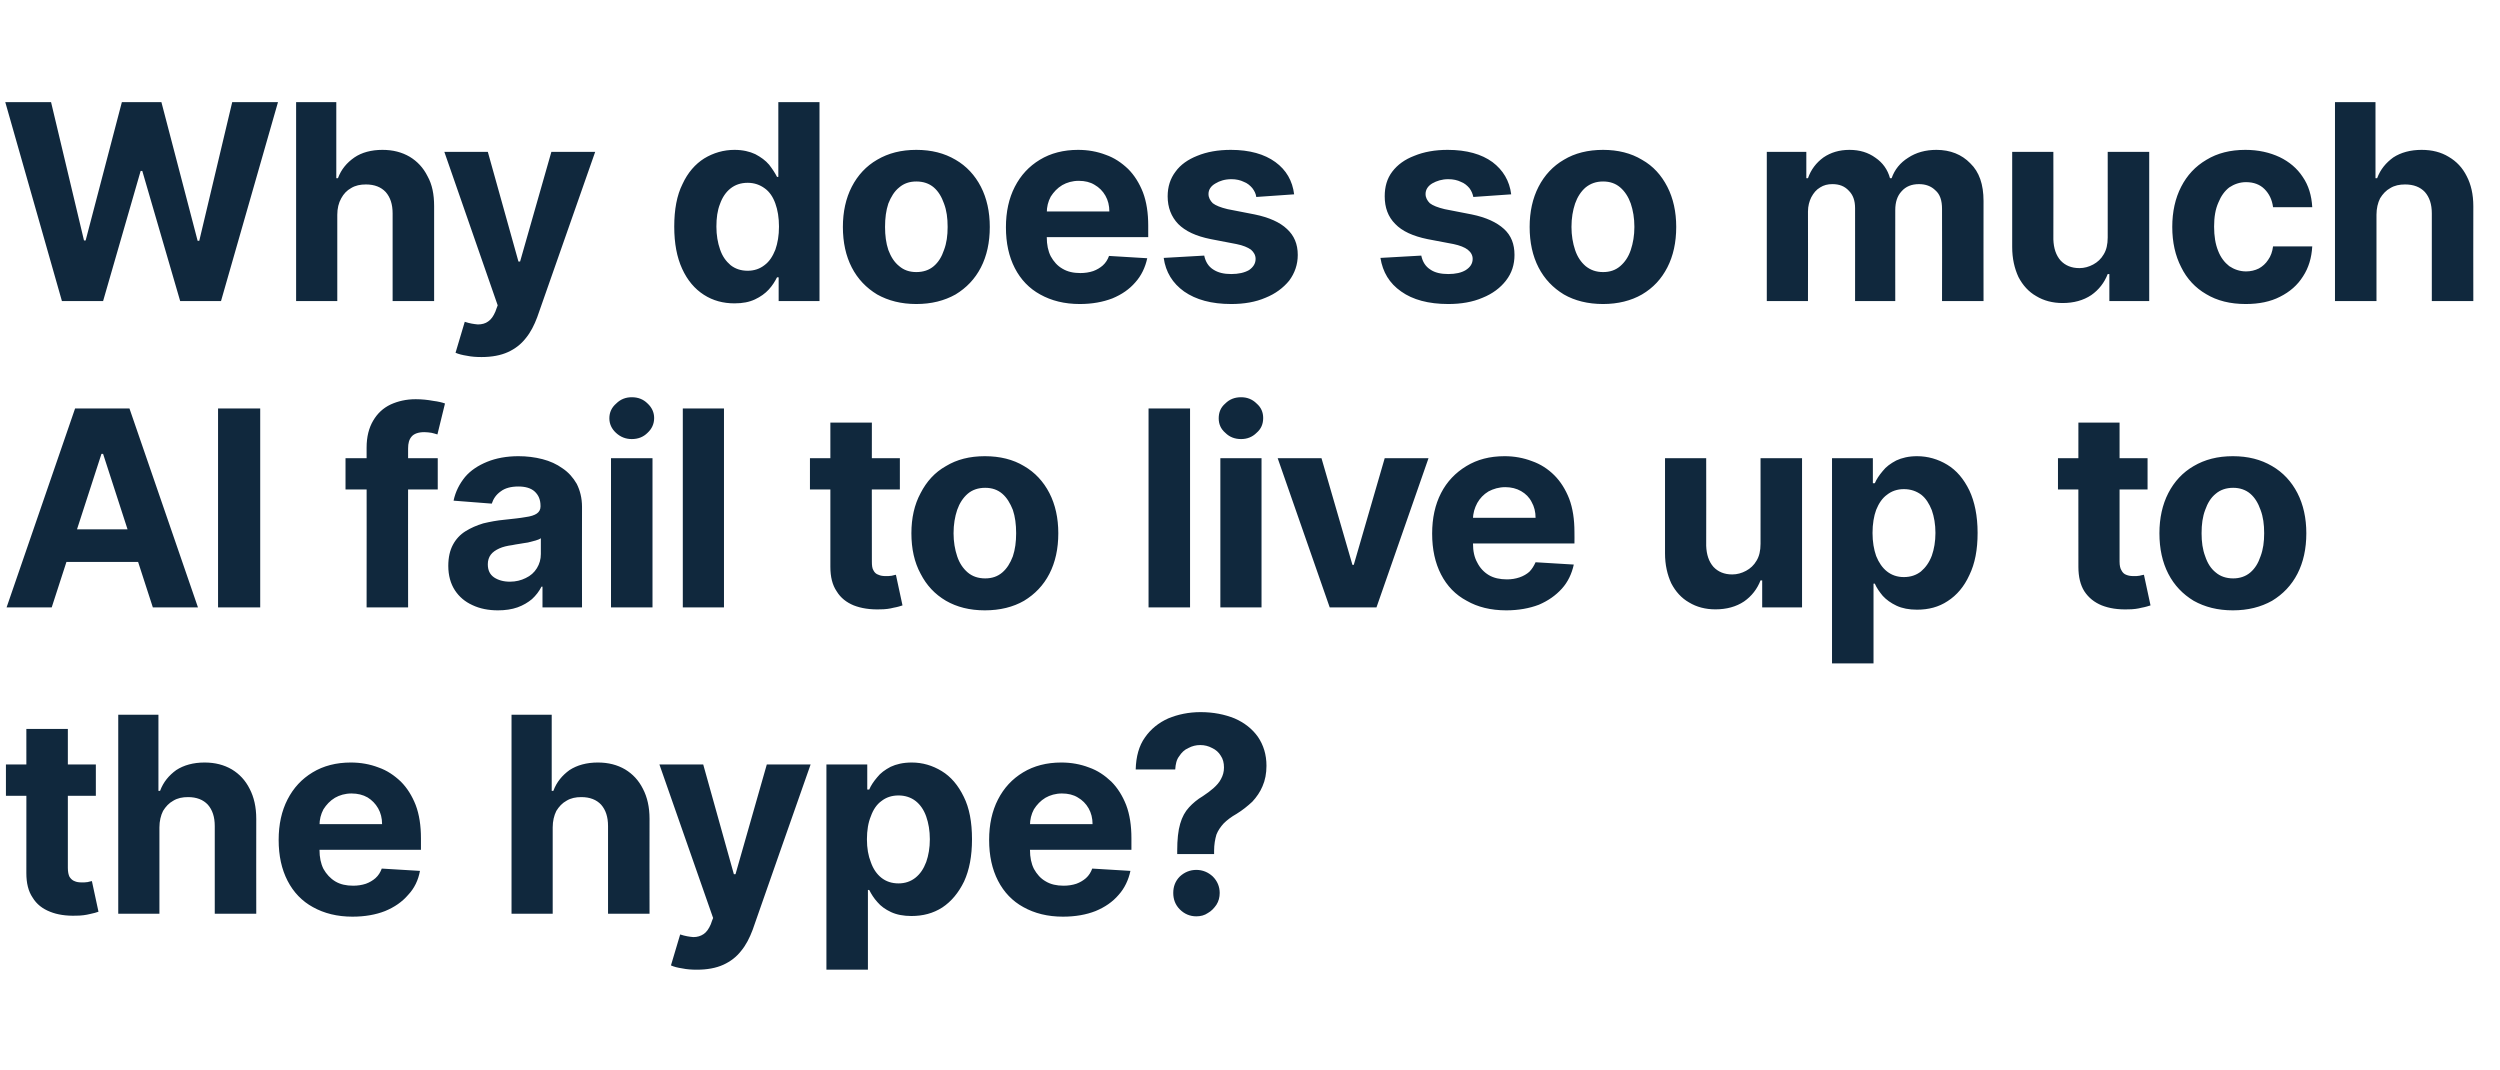 <?xml version="1.0" standalone="no"?><!DOCTYPE svg PUBLIC "-//W3C//DTD SVG 1.1//EN" "http://www.w3.org/Graphics/SVG/1.1/DTD/svg11.dtd"><svg xmlns="http://www.w3.org/2000/svg" version="1.1" width="759px" height="325px" viewBox="0 -11 759 325" style="top:-11px">  <desc>Why does so much AI fail to live up to the hype?</desc>  <defs/>  <g id="Polygon112081">    <path d="M 29.1 221.1 L 29.1 230.6 L 1.8 230.6 L 1.8 221.1 L 29.1 221.1 Z M 8 210.3 L 20.6 210.3 C 20.6 210.3 20.57 252.49 20.6 252.5 C 20.6 253.7 20.8 254.6 21.1 255.2 C 21.5 255.8 22 256.3 22.6 256.5 C 23.2 256.8 24 256.9 24.8 256.9 C 25.4 256.9 26 256.9 26.6 256.8 C 27.2 256.6 27.6 256.6 27.9 256.5 C 27.9 256.5 29.9 265.8 29.9 265.8 C 29.3 266 28.4 266.3 27.3 266.5 C 26.1 266.8 24.7 267 23.1 267 C 20.1 267.1 17.4 266.7 15.2 265.8 C 12.9 264.9 11.1 263.5 9.9 261.5 C 8.6 259.6 8 257.1 8 254.1 C 8.02 254.14 8 210.3 8 210.3 Z M 48.4 240.2 C 48.41 240.23 48.4 266.4 48.4 266.4 L 35.9 266.4 L 35.9 206 L 48.1 206 L 48.1 229.1 C 48.1 229.1 48.59 229.12 48.6 229.1 C 49.6 226.4 51.3 224.4 53.5 222.8 C 55.8 221.3 58.7 220.5 62.1 220.5 C 65.3 220.5 68 221.2 70.4 222.6 C 72.7 224 74.5 225.9 75.8 228.5 C 77.1 231 77.8 234 77.8 237.6 C 77.77 237.58 77.8 266.4 77.8 266.4 L 65.2 266.4 C 65.2 266.4 65.21 239.82 65.2 239.8 C 65.2 237 64.5 234.9 63.1 233.3 C 61.7 231.8 59.7 231 57.1 231 C 55.4 231 53.9 231.3 52.6 232.1 C 51.3 232.8 50.3 233.9 49.5 235.2 C 48.8 236.6 48.4 238.3 48.4 240.2 Z M 107 267.3 C 102.4 267.3 98.4 266.3 95 264.4 C 91.7 262.6 89.1 259.9 87.3 256.4 C 85.5 252.9 84.6 248.8 84.6 244 C 84.6 239.3 85.5 235.2 87.3 231.7 C 89.1 228.2 91.6 225.5 94.9 223.5 C 98.2 221.5 102.1 220.5 106.5 220.5 C 109.5 220.5 112.3 221 114.9 222 C 117.5 222.9 119.7 224.4 121.7 226.3 C 123.6 228.2 125.1 230.6 126.2 233.4 C 127.3 236.3 127.8 239.7 127.8 243.5 C 127.81 243.53 127.8 247 127.8 247 L 89.6 247 L 89.6 239.2 C 89.6 239.2 115.99 239.2 116 239.2 C 116 237.4 115.6 235.8 114.8 234.4 C 114 233 112.9 231.9 111.6 231.1 C 110.2 230.3 108.6 229.9 106.7 229.9 C 104.8 229.9 103.1 230.4 101.7 231.2 C 100.2 232.1 99.1 233.3 98.2 234.7 C 97.4 236.2 97 237.8 97 239.6 C 97 239.6 97 247 97 247 C 97 249.3 97.4 251.2 98.2 252.8 C 99.1 254.4 100.3 255.7 101.8 256.6 C 103.3 257.5 105.1 257.9 107.2 257.9 C 108.6 257.9 109.9 257.7 111.1 257.3 C 112.2 256.9 113.2 256.3 114 255.6 C 114.9 254.8 115.5 253.8 115.9 252.7 C 115.9 252.7 127.5 253.4 127.5 253.4 C 127 256.2 125.8 258.7 123.9 260.7 C 122.1 262.8 119.8 264.4 116.9 265.6 C 114.1 266.7 110.8 267.3 107 267.3 Z M 167.8 240.2 C 167.81 240.23 167.8 266.4 167.8 266.4 L 155.3 266.4 L 155.3 206 L 167.5 206 L 167.5 229.1 C 167.5 229.1 167.98 229.12 168 229.1 C 169 226.4 170.7 224.4 172.9 222.8 C 175.2 221.3 178.1 220.5 181.5 220.5 C 184.7 220.5 187.4 221.2 189.8 222.6 C 192.1 224 193.9 225.9 195.2 228.5 C 196.5 231 197.2 234 197.2 237.6 C 197.16 237.58 197.2 266.4 197.2 266.4 L 184.6 266.4 C 184.6 266.4 184.61 239.82 184.6 239.8 C 184.6 237 183.9 234.9 182.5 233.3 C 181.1 231.8 179.1 231 176.5 231 C 174.8 231 173.3 231.3 172 232.1 C 170.7 232.8 169.7 233.9 168.9 235.2 C 168.2 236.6 167.8 238.3 167.8 240.2 Z M 211.6 283.4 C 210 283.4 208.5 283.3 207.1 283 C 205.7 282.8 204.6 282.5 203.7 282.1 C 203.7 282.1 206.5 272.7 206.5 272.7 C 208 273.2 209.3 273.4 210.5 273.5 C 211.7 273.5 212.7 273.2 213.6 272.6 C 214.5 272 215.2 271 215.8 269.6 C 215.75 269.62 216.5 267.7 216.5 267.7 L 200.2 221.1 L 213.5 221.1 L 222.8 254.4 L 223.3 254.4 L 232.8 221.1 L 246.1 221.1 C 246.1 221.1 228.46 271.3 228.5 271.3 C 227.6 273.7 226.5 275.9 225 277.7 C 223.6 279.5 221.8 280.9 219.6 281.9 C 217.4 282.9 214.7 283.4 211.6 283.4 Z M 250.9 283.4 L 250.9 221.1 L 263.3 221.1 L 263.3 228.7 C 263.3 228.7 263.88 228.74 263.9 228.7 C 264.4 227.5 265.2 226.3 266.3 225 C 267.3 223.7 268.7 222.7 270.4 221.8 C 272.1 221 274.2 220.5 276.8 220.5 C 280.1 220.5 283.1 221.4 285.9 223.1 C 288.7 224.8 290.9 227.4 292.6 230.9 C 294.3 234.3 295.1 238.6 295.1 243.8 C 295.1 248.9 294.3 253.1 292.7 256.6 C 291 260.1 288.8 262.7 286.1 264.5 C 283.3 266.3 280.2 267.1 276.7 267.1 C 274.3 267.1 272.2 266.7 270.5 265.9 C 268.8 265.1 267.4 264.1 266.4 262.9 C 265.3 261.7 264.5 260.4 263.9 259.2 C 263.88 259.16 263.5 259.2 263.5 259.2 L 263.5 283.4 L 250.9 283.4 Z M 263.2 243.8 C 263.2 246.5 263.6 248.8 264.4 250.8 C 265.1 252.8 266.2 254.4 267.6 255.5 C 269 256.6 270.7 257.2 272.8 257.2 C 274.8 257.2 276.5 256.6 277.9 255.5 C 279.4 254.3 280.4 252.8 281.2 250.7 C 281.9 248.7 282.3 246.4 282.3 243.8 C 282.3 241.2 281.9 238.9 281.2 236.9 C 280.5 234.9 279.4 233.3 278 232.2 C 276.6 231.1 274.8 230.5 272.8 230.5 C 270.7 230.5 269 231.1 267.6 232.2 C 266.2 233.2 265.1 234.8 264.4 236.8 C 263.6 238.7 263.2 241.1 263.2 243.8 Z M 322.7 267.3 C 318.1 267.3 314.1 266.3 310.7 264.4 C 307.4 262.6 304.8 259.9 303 256.4 C 301.2 252.9 300.3 248.8 300.3 244 C 300.3 239.3 301.2 235.2 303 231.7 C 304.8 228.2 307.3 225.5 310.6 223.5 C 313.9 221.5 317.8 220.5 322.2 220.5 C 325.2 220.5 328 221 330.6 222 C 333.2 222.9 335.4 224.4 337.4 226.3 C 339.3 228.2 340.8 230.6 341.9 233.4 C 343 236.3 343.5 239.7 343.5 243.5 C 343.5 243.53 343.5 247 343.5 247 L 305.3 247 L 305.3 239.2 C 305.3 239.2 331.68 239.2 331.7 239.2 C 331.7 237.4 331.3 235.8 330.5 234.4 C 329.7 233 328.6 231.9 327.2 231.1 C 325.9 230.3 324.3 229.9 322.4 229.9 C 320.5 229.9 318.8 230.4 317.4 231.2 C 315.9 232.1 314.8 233.3 313.9 234.7 C 313.1 236.2 312.7 237.8 312.7 239.6 C 312.7 239.6 312.7 247 312.7 247 C 312.7 249.3 313.1 251.2 313.9 252.8 C 314.8 254.4 315.9 255.7 317.5 256.6 C 319 257.5 320.8 257.9 322.9 257.9 C 324.3 257.9 325.6 257.7 326.8 257.3 C 327.9 256.9 328.9 256.3 329.7 255.6 C 330.6 254.8 331.2 253.8 331.6 252.7 C 331.6 252.7 343.2 253.4 343.2 253.4 C 342.6 256.2 341.4 258.7 339.6 260.7 C 337.8 262.8 335.5 264.4 332.6 265.6 C 329.8 266.7 326.5 267.3 322.7 267.3 Z M 357.4 248.3 C 357.4 248.3 357.41 247.31 357.4 247.3 C 357.4 243.9 357.7 241.1 358.3 239.1 C 358.9 237 359.8 235.4 361 234.1 C 362.1 232.9 363.5 231.7 365.2 230.7 C 366.4 229.9 367.5 229.1 368.4 228.3 C 369.4 227.4 370.2 226.5 370.7 225.5 C 371.3 224.4 371.6 223.3 371.6 222 C 371.6 220.6 371.3 219.4 370.6 218.4 C 370 217.4 369.1 216.6 368 216.1 C 366.9 215.5 365.7 215.2 364.4 215.2 C 363.1 215.2 361.9 215.5 360.8 216.1 C 359.6 216.6 358.7 217.5 358 218.6 C 357.2 219.6 356.9 221 356.8 222.6 C 356.8 222.6 344.8 222.6 344.8 222.6 C 344.9 218.7 345.8 215.4 347.6 212.9 C 349.4 210.3 351.8 208.4 354.7 207.1 C 357.6 205.9 360.9 205.2 364.5 205.2 C 368.4 205.2 371.8 205.9 374.8 207.1 C 377.8 208.4 380.2 210.3 381.9 212.7 C 383.6 215.2 384.5 218.1 384.5 221.5 C 384.5 223.8 384.1 225.9 383.3 227.7 C 382.6 229.4 381.5 231 380.2 232.4 C 378.8 233.7 377.2 235 375.4 236.1 C 373.8 237 372.5 238 371.5 239 C 370.6 240 369.8 241.1 369.3 242.4 C 368.9 243.8 368.6 245.4 368.6 247.3 C 368.58 247.31 368.6 248.3 368.6 248.3 L 357.4 248.3 Z M 363.2 267.2 C 361.3 267.2 359.6 266.5 358.2 265.1 C 356.8 263.7 356.2 262 356.2 260.1 C 356.2 258.2 356.8 256.5 358.2 255.1 C 359.6 253.8 361.3 253.1 363.2 253.1 C 365.1 253.1 366.8 253.8 368.2 255.1 C 369.6 256.5 370.3 258.2 370.3 260.1 C 370.3 261.4 370 262.6 369.3 263.7 C 368.6 264.7 367.8 265.6 366.7 266.2 C 365.7 266.9 364.5 267.2 363.2 267.2 Z " stroke="none" fill="#10283d"/>  </g>  <g id="Polygon112080">    <path d="M 15.7 173.4 L 2 173.4 L 22.8 113 L 39.3 113 L 60.1 173.4 L 46.4 173.4 L 31.3 126.8 L 30.8 126.8 L 15.7 173.4 Z M 14.8 149.7 L 47.1 149.7 L 47.1 159.6 L 14.8 159.6 L 14.8 149.7 Z M 79 113 L 79 173.4 L 66.2 173.4 L 66.2 113 L 79 113 Z M 132.9 128.1 L 132.9 137.6 L 104.9 137.6 L 104.9 128.1 L 132.9 128.1 Z M 111.3 173.4 C 111.3 173.4 111.34 124.86 111.3 124.9 C 111.3 121.6 112 118.9 113.3 116.7 C 114.6 114.5 116.3 112.9 118.6 111.8 C 120.8 110.8 123.3 110.2 126.2 110.2 C 128.1 110.2 129.9 110.4 131.5 110.7 C 133.1 110.9 134.3 111.2 135.1 111.5 C 135.1 111.5 132.8 120.9 132.8 120.9 C 132.3 120.7 131.7 120.6 131 120.4 C 130.3 120.3 129.6 120.2 128.8 120.2 C 127 120.2 125.7 120.7 125 121.5 C 124.2 122.4 123.9 123.6 123.9 125.1 C 123.86 125.1 123.9 173.4 123.9 173.4 L 111.3 173.4 Z M 151.2 174.3 C 148.3 174.3 145.7 173.8 143.4 172.7 C 141.2 171.7 139.4 170.2 138.1 168.2 C 136.8 166.2 136.1 163.7 136.1 160.8 C 136.1 158.2 136.6 156.1 137.5 154.4 C 138.4 152.7 139.7 151.3 141.3 150.3 C 142.9 149.3 144.7 148.5 146.7 147.9 C 148.8 147.4 150.9 147 153.1 146.8 C 155.8 146.5 157.9 146.3 159.5 146 C 161.1 145.8 162.3 145.4 163 144.9 C 163.7 144.4 164.1 143.7 164.1 142.8 C 164.1 142.8 164.1 142.6 164.1 142.6 C 164.1 140.7 163.5 139.3 162.3 138.2 C 161.2 137.2 159.5 136.7 157.4 136.7 C 155.1 136.7 153.3 137.2 152 138.2 C 150.6 139.2 149.8 140.4 149.3 141.9 C 149.3 141.9 137.7 141 137.7 141 C 138.3 138.2 139.5 135.9 141.2 133.8 C 142.9 131.8 145.2 130.3 147.9 129.2 C 150.6 128.1 153.8 127.5 157.4 127.5 C 159.9 127.5 162.4 127.8 164.7 128.4 C 167 129 169 129.9 170.8 131.2 C 172.6 132.4 174 134 175.1 135.9 C 176.1 137.9 176.7 140.2 176.7 142.9 C 176.65 142.87 176.7 173.4 176.7 173.4 L 164.7 173.4 L 164.7 167.1 C 164.7 167.1 164.39 167.13 164.4 167.1 C 163.7 168.5 162.7 169.8 161.5 170.9 C 160.3 171.9 158.8 172.8 157.1 173.4 C 155.4 174 153.4 174.3 151.2 174.3 Z M 154.8 165.6 C 156.6 165.6 158.2 165.2 159.6 164.5 C 161.1 163.8 162.2 162.8 163 161.5 C 163.8 160.2 164.2 158.8 164.2 157.2 C 164.2 157.2 164.2 152.4 164.2 152.4 C 163.8 152.7 163.3 152.9 162.6 153.1 C 161.9 153.3 161.1 153.5 160.3 153.7 C 159.4 153.8 158.6 154 157.8 154.1 C 156.9 154.2 156.1 154.4 155.5 154.5 C 154 154.7 152.7 155 151.6 155.5 C 150.5 156 149.6 156.6 149 157.4 C 148.4 158.2 148.1 159.2 148.1 160.3 C 148.1 162.1 148.7 163.4 150 164.3 C 151.2 165.1 152.8 165.6 154.8 165.6 Z M 185.5 173.4 L 185.5 128.1 L 198.1 128.1 L 198.1 173.4 L 185.5 173.4 Z M 191.8 122.3 C 190 122.3 188.4 121.7 187 120.4 C 185.7 119.2 185 117.7 185 116 C 185 114.2 185.7 112.7 187.1 111.5 C 188.4 110.2 190 109.6 191.8 109.6 C 193.7 109.6 195.3 110.2 196.6 111.5 C 197.9 112.7 198.6 114.2 198.6 115.9 C 198.6 117.7 197.9 119.2 196.6 120.4 C 195.3 121.7 193.7 122.3 191.8 122.3 Z M 219.8 113 L 219.8 173.4 L 207.3 173.4 L 207.3 113 L 219.8 113 Z M 273.2 128.1 L 273.2 137.6 L 245.9 137.6 L 245.9 128.1 L 273.2 128.1 Z M 252.1 117.3 L 264.7 117.3 C 264.7 117.3 264.66 159.49 264.7 159.5 C 264.7 160.7 264.8 161.6 265.2 162.2 C 265.5 162.8 266 163.3 266.7 163.5 C 267.3 163.8 268.1 163.9 268.9 163.9 C 269.5 163.9 270.1 163.9 270.7 163.8 C 271.3 163.6 271.7 163.6 272 163.5 C 272 163.5 274 172.8 274 172.8 C 273.4 173 272.5 173.3 271.3 173.5 C 270.2 173.8 268.8 174 267.2 174 C 264.2 174.1 261.5 173.7 259.2 172.8 C 257 171.9 255.2 170.5 254 168.5 C 252.7 166.6 252.1 164.1 252.1 161.1 C 252.1 161.14 252.1 117.3 252.1 117.3 Z M 299 174.3 C 294.4 174.3 290.5 173.3 287.2 171.4 C 283.8 169.4 281.3 166.7 279.5 163.2 C 277.6 159.7 276.7 155.6 276.7 150.9 C 276.7 146.3 277.6 142.2 279.5 138.7 C 281.3 135.2 283.8 132.4 287.2 130.5 C 290.5 128.5 294.4 127.5 299 127.5 C 303.6 127.5 307.6 128.5 310.9 130.5 C 314.2 132.4 316.8 135.2 318.6 138.7 C 320.4 142.2 321.3 146.3 321.3 150.9 C 321.3 155.6 320.4 159.7 318.6 163.2 C 316.8 166.7 314.2 169.4 310.9 171.4 C 307.6 173.3 303.6 174.3 299 174.3 Z M 299.1 164.6 C 301.2 164.6 302.9 164 304.3 162.8 C 305.7 161.6 306.7 160 307.5 157.9 C 308.2 155.8 308.5 153.5 308.5 150.9 C 308.5 148.2 308.2 145.9 307.5 143.8 C 306.7 141.8 305.7 140.1 304.3 138.9 C 302.9 137.7 301.2 137.1 299.1 137.1 C 297 137.1 295.2 137.7 293.8 138.9 C 292.4 140.1 291.3 141.8 290.6 143.8 C 289.9 145.9 289.5 148.2 289.5 150.9 C 289.5 153.5 289.9 155.8 290.6 157.9 C 291.3 160 292.4 161.6 293.8 162.8 C 295.2 164 297 164.6 299.1 164.6 Z M 361.3 113 L 361.3 173.4 L 348.7 173.4 L 348.7 113 L 361.3 113 Z M 370.5 173.4 L 370.5 128.1 L 383 128.1 L 383 173.4 L 370.5 173.4 Z M 376.8 122.3 C 374.9 122.3 373.3 121.7 372 120.4 C 370.6 119.2 370 117.7 370 116 C 370 114.2 370.6 112.7 372 111.5 C 373.3 110.2 374.9 109.6 376.8 109.6 C 378.6 109.6 380.2 110.2 381.5 111.5 C 382.9 112.7 383.5 114.2 383.5 115.9 C 383.5 117.7 382.9 119.2 381.5 120.4 C 380.2 121.7 378.6 122.3 376.8 122.3 Z M 433.7 128.1 L 417.9 173.4 L 403.7 173.4 L 387.9 128.1 L 401.2 128.1 L 410.6 160.5 L 411 160.5 L 420.4 128.1 L 433.7 128.1 Z M 457.3 174.3 C 452.6 174.3 448.6 173.3 445.3 171.4 C 441.9 169.6 439.3 166.9 437.5 163.4 C 435.7 159.9 434.8 155.8 434.8 151 C 434.8 146.3 435.7 142.2 437.5 138.7 C 439.3 135.2 441.9 132.5 445.2 130.5 C 448.5 128.5 452.3 127.5 456.8 127.5 C 459.7 127.5 462.5 128 465.1 129 C 467.7 129.9 470 131.4 471.9 133.3 C 473.8 135.2 475.3 137.6 476.4 140.4 C 477.5 143.3 478 146.7 478 150.5 C 478.04 150.53 478 154 478 154 L 439.8 154 L 439.8 146.2 C 439.8 146.2 466.22 146.2 466.2 146.2 C 466.2 144.4 465.8 142.8 465 141.4 C 464.3 140 463.2 138.9 461.8 138.1 C 460.4 137.3 458.8 136.9 457 136.9 C 455.1 136.9 453.4 137.4 451.9 138.2 C 450.4 139.1 449.3 140.3 448.5 141.7 C 447.7 143.2 447.2 144.8 447.2 146.6 C 447.2 146.6 447.2 154 447.2 154 C 447.2 156.3 447.6 158.2 448.5 159.8 C 449.3 161.4 450.5 162.7 452 163.6 C 453.5 164.5 455.4 164.9 457.5 164.9 C 458.9 164.9 460.1 164.7 461.3 164.3 C 462.5 163.9 463.5 163.3 464.3 162.6 C 465.1 161.8 465.7 160.8 466.2 159.7 C 466.2 159.7 477.8 160.4 477.8 160.4 C 477.2 163.2 476 165.7 474.2 167.7 C 472.3 169.8 470 171.4 467.2 172.6 C 464.3 173.7 461 174.3 457.3 174.3 Z M 534.5 154.1 C 534.51 154.13 534.5 128.1 534.5 128.1 L 547.1 128.1 L 547.1 173.4 L 535 173.4 L 535 165.2 C 535 165.2 534.54 165.18 534.5 165.2 C 533.5 167.8 531.8 170 529.5 171.6 C 527.1 173.2 524.2 174 520.8 174 C 517.8 174 515.1 173.3 512.8 171.9 C 510.5 170.6 508.7 168.6 507.4 166.1 C 506.2 163.5 505.5 160.5 505.5 157 C 505.48 156.96 505.5 128.1 505.5 128.1 L 518 128.1 C 518 128.1 518.04 154.72 518 154.7 C 518.1 157.4 518.8 159.5 520.2 161.1 C 521.6 162.6 523.5 163.4 525.9 163.4 C 527.4 163.4 528.8 163 530.1 162.3 C 531.4 161.6 532.5 160.6 533.3 159.2 C 534.1 157.9 534.5 156.2 534.5 154.1 Z M 556.2 190.4 L 556.2 128.1 L 568.6 128.1 L 568.6 135.7 C 568.6 135.7 569.17 135.74 569.2 135.7 C 569.7 134.5 570.5 133.3 571.6 132 C 572.6 130.7 574 129.7 575.7 128.8 C 577.4 128 579.5 127.5 582 127.5 C 585.3 127.5 588.4 128.4 591.2 130.1 C 594 131.8 596.2 134.4 597.9 137.9 C 599.5 141.3 600.4 145.6 600.4 150.8 C 600.4 155.9 599.6 160.1 597.9 163.6 C 596.3 167.1 594.1 169.7 591.3 171.5 C 588.6 173.3 585.5 174.1 582 174.1 C 579.6 174.1 577.5 173.7 575.8 172.9 C 574.1 172.1 572.7 171.1 571.6 169.9 C 570.6 168.7 569.7 167.4 569.2 166.2 C 569.17 166.16 568.8 166.2 568.8 166.2 L 568.8 190.4 L 556.2 190.4 Z M 568.5 150.8 C 568.5 153.5 568.9 155.8 569.6 157.8 C 570.4 159.8 571.5 161.4 572.9 162.5 C 574.3 163.6 576 164.2 578 164.2 C 580.1 164.2 581.8 163.6 583.2 162.5 C 584.6 161.3 585.7 159.8 586.5 157.7 C 587.2 155.7 587.6 153.4 587.6 150.8 C 587.6 148.2 587.2 145.9 586.5 143.9 C 585.7 141.9 584.7 140.3 583.3 139.2 C 581.8 138.1 580.1 137.5 578 137.5 C 576 137.5 574.3 138.1 572.9 139.2 C 571.5 140.2 570.4 141.8 569.6 143.8 C 568.9 145.7 568.5 148.1 568.5 150.8 Z M 652 128.1 L 652 137.6 L 624.8 137.6 L 624.8 128.1 L 652 128.1 Z M 631 117.3 L 643.5 117.3 C 643.5 117.3 643.53 159.49 643.5 159.5 C 643.5 160.7 643.7 161.6 644.1 162.2 C 644.4 162.8 644.9 163.3 645.5 163.5 C 646.2 163.8 646.9 163.9 647.8 163.9 C 648.4 163.9 649 163.9 649.5 163.8 C 650.1 163.6 650.6 163.6 650.9 163.5 C 650.9 163.5 652.9 172.8 652.9 172.8 C 652.2 173 651.4 173.3 650.2 173.5 C 649.1 173.8 647.7 174 646.1 174 C 643 174.1 640.4 173.7 638.1 172.8 C 635.9 171.9 634.1 170.5 632.8 168.5 C 631.6 166.6 631 164.1 631 161.1 C 630.97 161.14 631 117.3 631 117.3 Z M 677.9 174.3 C 673.3 174.3 669.4 173.3 666 171.4 C 662.7 169.4 660.1 166.7 658.3 163.2 C 656.5 159.7 655.6 155.6 655.6 150.9 C 655.6 146.3 656.5 142.2 658.3 138.7 C 660.1 135.2 662.7 132.4 666 130.5 C 669.4 128.5 673.3 127.5 677.9 127.5 C 682.5 127.5 686.4 128.5 689.8 130.5 C 693.1 132.4 695.7 135.2 697.5 138.7 C 699.3 142.2 700.2 146.3 700.2 150.9 C 700.2 155.6 699.3 159.7 697.5 163.2 C 695.7 166.7 693.1 169.4 689.8 171.4 C 686.4 173.3 682.5 174.3 677.9 174.3 Z M 678 164.6 C 680 164.6 681.8 164 683.2 162.8 C 684.6 161.6 685.6 160 686.3 157.9 C 687.1 155.8 687.4 153.5 687.4 150.9 C 687.4 148.2 687.1 145.9 686.3 143.8 C 685.6 141.8 684.6 140.1 683.2 138.9 C 681.8 137.7 680 137.1 678 137.1 C 675.9 137.1 674.1 137.7 672.7 138.9 C 671.2 140.1 670.2 141.8 669.5 143.8 C 668.7 145.9 668.4 148.2 668.4 150.9 C 668.4 153.5 668.7 155.8 669.5 157.9 C 670.2 160 671.2 161.6 672.7 162.8 C 674.1 164 675.9 164.6 678 164.6 Z " stroke="none" fill="#10283d"/>  </g>  <g id="Polygon112079">    <path d="M 18.8 80.4 L 1.6 20 L 15.5 20 L 25.5 62 L 26 62 L 37 20 L 49 20 L 60 62.1 L 60.5 62.1 L 70.5 20 L 84.4 20 L 67.1 80.4 L 54.7 80.4 L 43.2 40.9 L 42.7 40.9 L 31.3 80.4 L 18.8 80.4 Z M 102.4 54.2 C 102.42 54.23 102.4 80.4 102.4 80.4 L 89.9 80.4 L 89.9 20 L 102.1 20 L 102.1 43.1 C 102.1 43.1 102.6 43.12 102.6 43.1 C 103.6 40.4 105.3 38.4 107.6 36.8 C 109.8 35.3 112.7 34.5 116.1 34.5 C 119.3 34.5 122 35.2 124.4 36.6 C 126.7 38 128.5 39.9 129.8 42.5 C 131.2 45 131.8 48 131.8 51.6 C 131.78 51.58 131.8 80.4 131.8 80.4 L 119.2 80.4 C 119.2 80.4 119.22 53.82 119.2 53.8 C 119.2 51 118.5 48.9 117.1 47.3 C 115.7 45.8 113.7 45 111.1 45 C 109.4 45 107.9 45.3 106.6 46.1 C 105.3 46.8 104.3 47.9 103.6 49.2 C 102.8 50.6 102.4 52.3 102.4 54.2 Z M 146.2 97.4 C 144.6 97.4 143.1 97.3 141.7 97 C 140.4 96.8 139.2 96.5 138.3 96.1 C 138.3 96.1 141.1 86.7 141.1 86.7 C 142.6 87.2 143.9 87.4 145.1 87.5 C 146.3 87.5 147.4 87.2 148.2 86.6 C 149.1 86 149.8 85 150.4 83.6 C 150.37 83.62 151.1 81.7 151.1 81.7 L 134.9 35.1 L 148.1 35.1 L 157.4 68.4 L 157.9 68.4 L 167.4 35.1 L 180.7 35.1 C 180.7 35.1 163.07 85.3 163.1 85.3 C 162.2 87.7 161.1 89.9 159.6 91.7 C 158.2 93.5 156.4 94.9 154.2 95.9 C 152 96.9 149.3 97.4 146.2 97.4 Z M 223 81.1 C 219.6 81.1 216.5 80.3 213.7 78.5 C 210.9 76.7 208.7 74.1 207.1 70.6 C 205.5 67.1 204.7 62.9 204.7 57.8 C 204.7 52.6 205.5 48.3 207.2 44.9 C 208.8 41.4 211.1 38.8 213.8 37.1 C 216.6 35.4 219.7 34.5 223 34.5 C 225.5 34.5 227.6 35 229.3 35.8 C 231 36.7 232.4 37.7 233.5 39 C 234.5 40.3 235.3 41.5 235.9 42.7 C 235.87 42.74 236.3 42.7 236.3 42.7 L 236.3 20 L 248.8 20 L 248.8 80.4 L 236.4 80.4 L 236.4 73.2 C 236.4 73.2 235.87 73.16 235.9 73.2 C 235.3 74.4 234.5 75.7 233.4 76.9 C 232.3 78.1 230.9 79.1 229.2 79.9 C 227.5 80.7 225.5 81.1 223 81.1 Z M 227 71.2 C 229 71.2 230.7 70.6 232.1 69.5 C 233.6 68.4 234.6 66.8 235.4 64.8 C 236.1 62.8 236.5 60.5 236.5 57.8 C 236.5 55.1 236.1 52.7 235.4 50.8 C 234.7 48.8 233.6 47.2 232.2 46.2 C 230.7 45.1 229 44.5 227 44.5 C 224.9 44.5 223.2 45.1 221.8 46.2 C 220.4 47.3 219.3 48.9 218.6 50.9 C 217.8 52.9 217.5 55.2 217.5 57.8 C 217.5 60.4 217.9 62.7 218.6 64.7 C 219.3 66.8 220.4 68.3 221.8 69.5 C 223.2 70.6 224.9 71.2 227 71.2 Z M 278.2 81.3 C 273.6 81.3 269.7 80.3 266.3 78.4 C 263 76.4 260.4 73.7 258.6 70.2 C 256.8 66.7 255.9 62.6 255.9 57.9 C 255.9 53.3 256.8 49.2 258.6 45.7 C 260.4 42.2 263 39.4 266.3 37.5 C 269.7 35.5 273.6 34.5 278.2 34.5 C 282.8 34.5 286.7 35.5 290.1 37.5 C 293.4 39.4 296 42.2 297.8 45.7 C 299.6 49.2 300.5 53.3 300.5 57.9 C 300.5 62.6 299.6 66.7 297.8 70.2 C 296 73.7 293.4 76.4 290.1 78.4 C 286.7 80.3 282.8 81.3 278.2 81.3 Z M 278.2 71.6 C 280.3 71.6 282.1 71 283.5 69.8 C 284.9 68.6 285.9 67 286.6 64.9 C 287.4 62.8 287.7 60.5 287.7 57.9 C 287.7 55.2 287.4 52.9 286.6 50.8 C 285.9 48.8 284.9 47.1 283.5 45.9 C 282.1 44.7 280.3 44.1 278.2 44.1 C 276.1 44.1 274.4 44.7 273 45.9 C 271.5 47.1 270.5 48.8 269.7 50.8 C 269 52.9 268.7 55.2 268.7 57.9 C 268.7 60.5 269 62.8 269.7 64.9 C 270.5 67 271.5 68.6 273 69.8 C 274.4 71 276.1 71.6 278.2 71.6 Z M 327.8 81.3 C 323.2 81.3 319.2 80.3 315.8 78.4 C 312.5 76.6 309.9 73.9 308.1 70.4 C 306.3 66.9 305.4 62.8 305.4 58 C 305.4 53.3 306.3 49.2 308.1 45.7 C 309.9 42.2 312.4 39.5 315.7 37.5 C 319 35.5 322.9 34.5 327.3 34.5 C 330.3 34.5 333.1 35 335.7 36 C 338.3 36.9 340.5 38.4 342.5 40.3 C 344.4 42.2 345.9 44.6 347 47.4 C 348.1 50.3 348.6 53.7 348.6 57.5 C 348.6 57.53 348.6 61 348.6 61 L 310.4 61 L 310.4 53.2 C 310.4 53.2 336.78 53.2 336.8 53.2 C 336.8 51.4 336.4 49.8 335.6 48.4 C 334.8 47 333.7 45.9 332.3 45.1 C 331 44.3 329.4 43.9 327.5 43.9 C 325.6 43.9 323.9 44.4 322.5 45.2 C 321 46.1 319.9 47.3 319 48.7 C 318.2 50.2 317.8 51.8 317.8 53.6 C 317.8 53.6 317.8 61 317.8 61 C 317.8 63.3 318.2 65.2 319 66.8 C 319.9 68.4 321 69.7 322.6 70.6 C 324.1 71.5 325.9 71.9 328 71.9 C 329.4 71.9 330.7 71.7 331.9 71.3 C 333 70.9 334 70.3 334.8 69.6 C 335.7 68.8 336.3 67.8 336.7 66.7 C 336.7 66.7 348.3 67.4 348.3 67.4 C 347.7 70.2 346.5 72.7 344.7 74.7 C 342.9 76.8 340.6 78.4 337.7 79.6 C 334.8 80.7 331.6 81.3 327.8 81.3 Z M 392.9 48 C 392.9 48 381.4 48.8 381.4 48.8 C 381.3 47.8 380.8 46.9 380.2 46.1 C 379.5 45.3 378.7 44.6 377.6 44.2 C 376.6 43.7 375.3 43.4 373.9 43.4 C 371.9 43.4 370.3 43.9 369 44.7 C 367.6 45.5 366.9 46.6 366.9 47.9 C 366.9 49 367.4 49.9 368.2 50.7 C 369.1 51.4 370.6 52 372.7 52.5 C 372.7 52.5 380.9 54.1 380.9 54.1 C 385.3 55 388.6 56.5 390.7 58.5 C 392.9 60.5 394 63.1 394 66.4 C 394 69.3 393.1 71.9 391.4 74.2 C 389.6 76.4 387.2 78.2 384.2 79.4 C 381.2 80.7 377.7 81.3 373.8 81.3 C 367.8 81.3 363.1 80 359.5 77.5 C 356 75 353.9 71.6 353.3 67.3 C 353.3 67.3 365.6 66.6 365.6 66.6 C 366 68.5 366.9 69.9 368.3 70.8 C 369.8 71.8 371.6 72.2 373.8 72.2 C 376 72.2 377.8 71.8 379.2 71 C 380.5 70.1 381.2 69 381.2 67.6 C 381.2 66.5 380.7 65.6 379.8 64.8 C 378.8 64.1 377.4 63.5 375.4 63.1 C 375.4 63.1 367.6 61.6 367.6 61.6 C 363.1 60.7 359.9 59.2 357.7 57 C 355.6 54.8 354.5 52 354.5 48.6 C 354.5 45.7 355.3 43.2 356.9 41.1 C 358.4 39 360.7 37.4 363.5 36.3 C 366.4 35.1 369.8 34.5 373.7 34.5 C 379.4 34.5 383.9 35.8 387.2 38.2 C 390.5 40.6 392.4 43.9 392.9 48 Z M 458.8 48 C 458.8 48 447.3 48.8 447.3 48.8 C 447.1 47.8 446.7 46.9 446.1 46.1 C 445.4 45.3 444.6 44.6 443.5 44.2 C 442.5 43.7 441.2 43.4 439.7 43.4 C 437.8 43.4 436.2 43.9 434.8 44.7 C 433.5 45.5 432.8 46.6 432.8 47.9 C 432.8 49 433.3 49.9 434.1 50.7 C 435 51.4 436.5 52 438.6 52.5 C 438.6 52.5 446.8 54.1 446.8 54.1 C 451.2 55 454.4 56.5 456.6 58.5 C 458.8 60.5 459.8 63.1 459.8 66.4 C 459.8 69.3 459 71.9 457.2 74.2 C 455.5 76.4 453.1 78.2 450.1 79.4 C 447.1 80.7 443.6 81.3 439.7 81.3 C 433.7 81.3 428.9 80 425.4 77.5 C 421.8 75 419.8 71.6 419.1 67.3 C 419.1 67.3 431.5 66.6 431.5 66.6 C 431.9 68.5 432.8 69.9 434.2 70.8 C 435.6 71.8 437.5 72.2 439.7 72.2 C 441.9 72.2 443.7 71.8 445 71 C 446.4 70.1 447.1 69 447.1 67.6 C 447.1 66.5 446.6 65.6 445.6 64.8 C 444.7 64.1 443.2 63.5 441.3 63.1 C 441.3 63.1 433.4 61.6 433.4 61.6 C 429 60.7 425.7 59.2 423.6 57 C 421.4 54.8 420.4 52 420.4 48.6 C 420.4 45.7 421.1 43.2 422.7 41.1 C 424.3 39 426.5 37.4 429.4 36.3 C 432.3 35.1 435.7 34.5 439.5 34.5 C 445.3 34.5 449.8 35.8 453.1 38.2 C 456.3 40.6 458.3 43.9 458.8 48 Z M 486.7 81.3 C 482.1 81.3 478.1 80.3 474.8 78.4 C 471.5 76.4 468.9 73.7 467.1 70.2 C 465.3 66.7 464.4 62.6 464.4 57.9 C 464.4 53.3 465.3 49.2 467.1 45.7 C 468.9 42.2 471.5 39.4 474.8 37.5 C 478.1 35.5 482.1 34.5 486.7 34.5 C 491.2 34.5 495.2 35.5 498.5 37.5 C 501.9 39.4 504.4 42.2 506.2 45.7 C 508 49.2 508.9 53.3 508.9 57.9 C 508.9 62.6 508 66.7 506.2 70.2 C 504.4 73.7 501.9 76.4 498.5 78.4 C 495.2 80.3 491.2 81.3 486.7 81.3 Z M 486.7 71.6 C 488.8 71.6 490.5 71 491.9 69.8 C 493.3 68.6 494.4 67 495.1 64.9 C 495.8 62.8 496.2 60.5 496.2 57.9 C 496.2 55.2 495.8 52.9 495.1 50.8 C 494.4 48.8 493.3 47.1 491.9 45.9 C 490.5 44.7 488.8 44.1 486.7 44.1 C 484.6 44.1 482.9 44.7 481.4 45.9 C 480 47.1 478.9 48.8 478.2 50.8 C 477.5 52.9 477.1 55.2 477.1 57.9 C 477.1 60.5 477.5 62.8 478.2 64.9 C 478.9 67 480 68.6 481.4 69.8 C 482.9 71 484.6 71.6 486.7 71.6 Z M 536.4 80.4 L 536.4 35.1 L 548.4 35.1 L 548.4 43.1 C 548.4 43.1 548.88 43.12 548.9 43.1 C 549.8 40.5 551.4 38.4 553.6 36.8 C 555.8 35.3 558.4 34.5 561.5 34.5 C 564.6 34.5 567.2 35.3 569.4 36.9 C 571.6 38.4 573.1 40.5 573.8 43.1 C 573.8 43.1 574.3 43.1 574.3 43.1 C 575.2 40.5 576.9 38.4 579.3 36.9 C 581.7 35.3 584.6 34.5 587.9 34.5 C 592.1 34.5 595.6 35.9 598.2 38.6 C 600.9 41.2 602.2 45 602.2 50 C 602.17 49.96 602.2 80.4 602.2 80.4 L 589.6 80.4 C 589.6 80.4 589.65 52.44 589.6 52.4 C 589.6 49.9 589 48 587.6 46.8 C 586.3 45.5 584.6 44.9 582.6 44.9 C 580.4 44.9 578.6 45.6 577.3 47.1 C 576 48.5 575.4 50.4 575.4 52.8 C 575.38 52.76 575.4 80.4 575.4 80.4 L 563.2 80.4 C 563.2 80.4 563.21 52.17 563.2 52.2 C 563.2 49.9 562.6 48.2 561.3 46.9 C 560 45.5 558.4 44.9 556.3 44.9 C 554.9 44.9 553.7 45.2 552.6 45.9 C 551.4 46.6 550.6 47.6 549.9 48.9 C 549.3 50.1 548.9 51.6 548.9 53.2 C 548.94 53.23 548.9 80.4 548.9 80.4 L 536.4 80.4 Z M 639.9 61.1 C 639.91 61.13 639.9 35.1 639.9 35.1 L 652.5 35.1 L 652.5 80.4 L 640.4 80.4 L 640.4 72.2 C 640.4 72.2 639.94 72.18 639.9 72.2 C 638.9 74.8 637.2 77 634.9 78.6 C 632.5 80.2 629.6 81 626.2 81 C 623.2 81 620.5 80.3 618.2 78.9 C 615.9 77.6 614.1 75.6 612.8 73.1 C 611.6 70.5 610.9 67.5 610.9 64 C 610.88 63.96 610.9 35.1 610.9 35.1 L 623.4 35.1 C 623.4 35.1 623.44 61.72 623.4 61.7 C 623.5 64.4 624.2 66.5 625.6 68.1 C 627 69.6 628.9 70.4 631.3 70.4 C 632.8 70.4 634.2 70 635.5 69.3 C 636.8 68.6 637.9 67.6 638.7 66.2 C 639.5 64.9 639.9 63.2 639.9 61.1 Z M 681.8 81.3 C 677.1 81.3 673.1 80.3 669.8 78.3 C 666.5 76.4 663.9 73.6 662.2 70.1 C 660.4 66.6 659.5 62.5 659.5 57.9 C 659.5 53.3 660.4 49.2 662.2 45.7 C 664 42.2 666.5 39.5 669.9 37.5 C 673.2 35.5 677.1 34.5 681.7 34.5 C 685.7 34.5 689.1 35.3 692.1 36.7 C 695 38.1 697.4 40.1 699.1 42.7 C 700.9 45.3 701.8 48.4 702 51.9 C 702 51.9 690.1 51.9 690.1 51.9 C 689.8 49.6 688.9 47.8 687.5 46.4 C 686.1 45 684.2 44.3 681.9 44.3 C 680 44.3 678.3 44.9 676.8 45.9 C 675.4 47 674.3 48.5 673.5 50.5 C 672.6 52.5 672.2 54.9 672.2 57.8 C 672.2 60.7 672.6 63.1 673.4 65.1 C 674.2 67.2 675.4 68.7 676.8 69.8 C 678.3 70.8 680 71.4 681.9 71.4 C 683.3 71.4 684.6 71.1 685.8 70.5 C 686.9 69.9 687.9 69 688.6 67.9 C 689.4 66.8 689.9 65.4 690.1 63.8 C 690.1 63.8 702 63.8 702 63.8 C 701.8 67.3 700.9 70.3 699.2 72.9 C 697.5 75.6 695.2 77.6 692.2 79.1 C 689.3 80.6 685.8 81.3 681.8 81.3 Z M 721.5 54.2 C 721.51 54.23 721.5 80.4 721.5 80.4 L 708.9 80.4 L 708.9 20 L 721.2 20 L 721.2 43.1 C 721.2 43.1 721.68 43.12 721.7 43.1 C 722.7 40.4 724.4 38.4 726.6 36.8 C 728.9 35.3 731.8 34.5 735.2 34.5 C 738.4 34.5 741.1 35.2 743.4 36.6 C 745.8 38 747.6 39.9 748.9 42.5 C 750.2 45 750.9 48 750.9 51.6 C 750.86 51.58 750.9 80.4 750.9 80.4 L 738.3 80.4 C 738.3 80.4 738.31 53.82 738.3 53.8 C 738.3 51 737.6 48.9 736.2 47.3 C 734.8 45.8 732.8 45 730.2 45 C 728.5 45 727 45.3 725.7 46.1 C 724.4 46.8 723.4 47.9 722.6 49.2 C 721.9 50.6 721.5 52.3 721.5 54.2 Z " stroke="none" fill="#10283d"/>  </g></svg>
